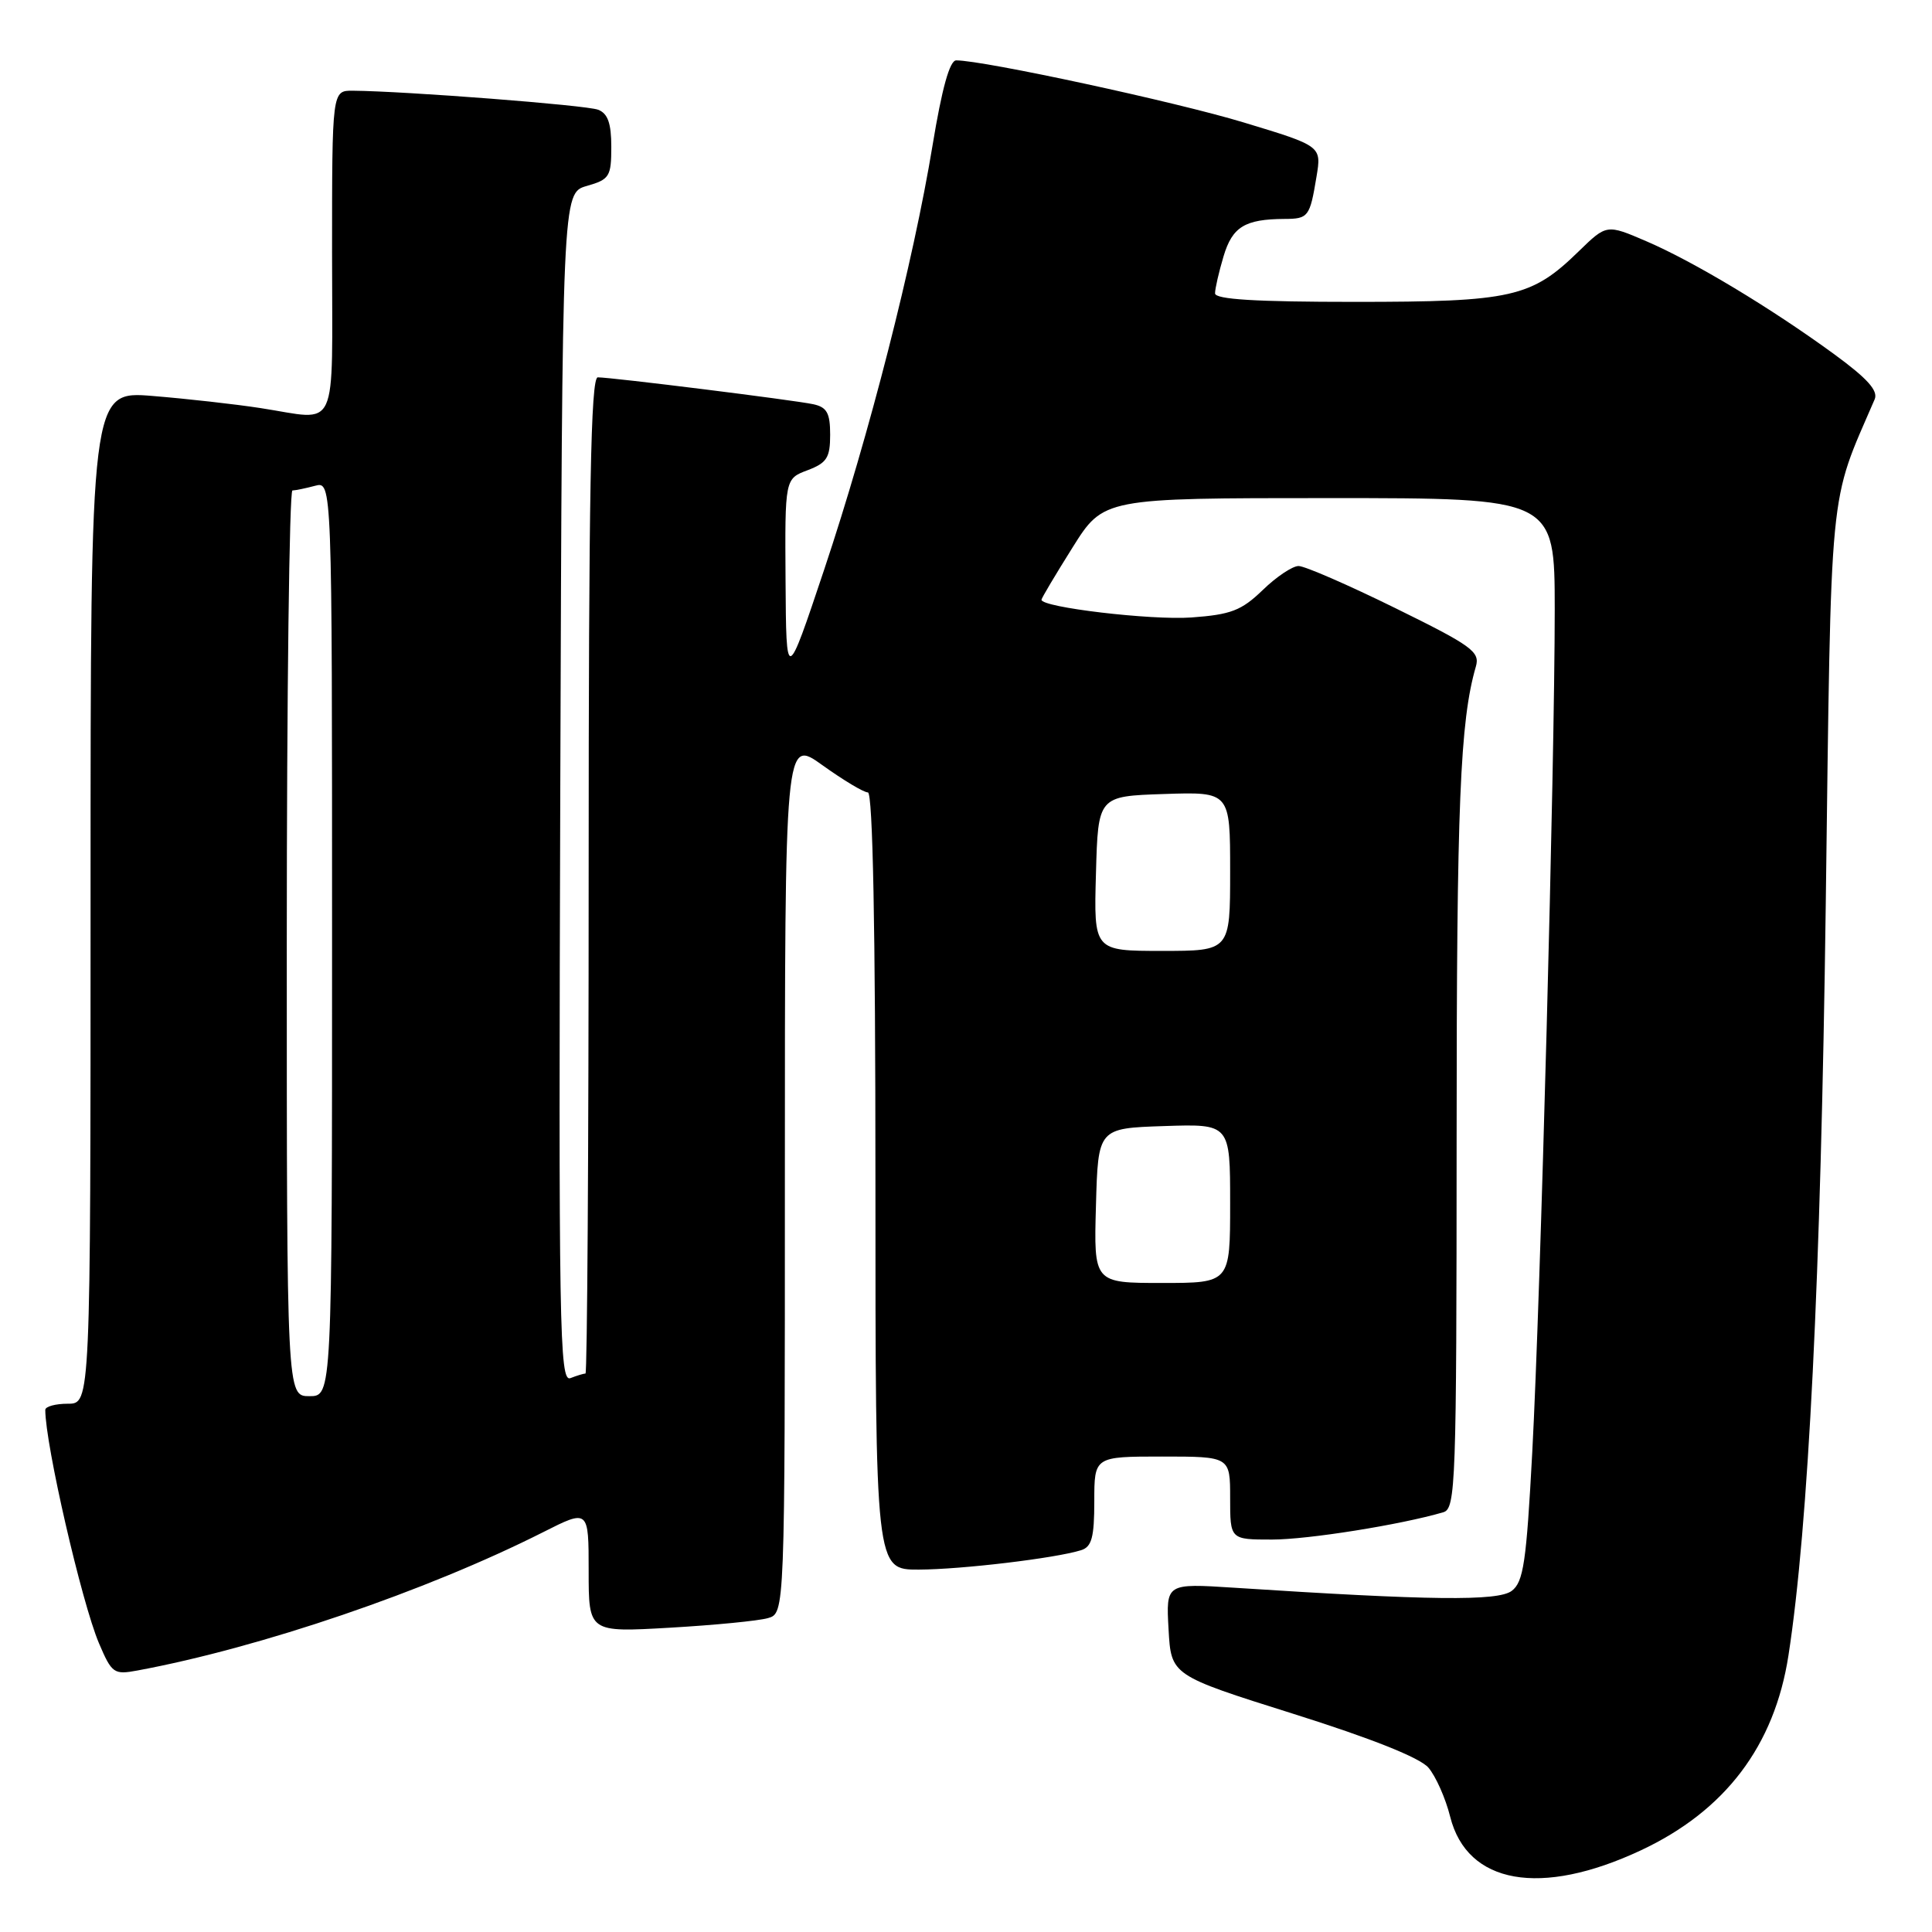 <?xml version="1.0" encoding="UTF-8" standalone="no"?>
<!DOCTYPE svg PUBLIC "-//W3C//DTD SVG 1.1//EN" "http://www.w3.org/Graphics/SVG/1.1/DTD/svg11.dtd" >
<svg xmlns="http://www.w3.org/2000/svg" xmlns:xlink="http://www.w3.org/1999/xlink" version="1.1" viewBox="0 0 256 256">
 <g >
 <path fill="currentColor"
d=" M 217.40 245.19 C 228.60 239.95 235.13 231.33 236.98 219.35 C 239.63 202.22 241.27 169.28 241.92 120.00 C 242.67 62.92 242.27 67.13 248.40 52.92 C 248.90 51.77 247.44 50.15 243.02 46.92 C 234.66 40.82 224.48 34.69 218.18 31.98 C 212.89 29.70 212.89 29.70 209.19 33.30 C 202.92 39.42 200.34 40.00 179.53 40.00 C 166.38 40.00 161.00 39.67 161.00 38.87 C 161.00 38.24 161.51 36.03 162.13 33.95 C 163.30 30.05 164.95 29.04 170.19 29.01 C 173.37 29.00 173.56 28.74 174.44 23.43 C 175.12 19.35 175.12 19.35 164.81 16.23 C 155.82 13.50 130.35 8.00 126.70 8.00 C 125.84 8.00 124.81 11.72 123.57 19.25 C 121.02 34.75 115.18 57.62 109.20 75.50 C 104.18 90.50 104.18 90.50 104.09 76.97 C 104.00 63.44 104.00 63.44 107.00 62.31 C 109.56 61.34 110.00 60.65 110.00 57.61 C 110.00 54.72 109.57 53.95 107.75 53.56 C 105.19 53.01 81.04 50.00 79.21 50.00 C 78.28 50.00 78.00 65.11 78.00 116.00 C 78.00 152.30 77.81 182.00 77.58 182.00 C 77.35 182.00 76.45 182.27 75.58 182.61 C 74.13 183.16 74.01 176.05 74.24 104.40 C 74.50 25.57 74.50 25.57 77.75 24.64 C 80.76 23.78 81.00 23.40 81.00 19.46 C 81.00 16.34 80.54 15.03 79.25 14.54 C 77.68 13.93 53.71 12.08 46.75 12.02 C 44.00 12.00 44.00 12.00 44.00 33.50 C 44.00 57.90 45.03 55.68 34.50 54.07 C 31.20 53.56 24.79 52.84 20.25 52.47 C 12.00 51.79 12.00 51.79 12.00 118.90 C 12.00 186.00 12.00 186.00 9.00 186.00 C 7.35 186.00 6.00 186.37 6.00 186.82 C 6.00 191.40 10.82 212.33 13.11 217.73 C 14.82 221.74 15.09 221.93 18.21 221.35 C 34.53 218.32 56.49 210.83 71.95 203.03 C 78.00 199.97 78.00 199.97 78.00 208.14 C 78.00 216.30 78.00 216.30 88.75 215.68 C 94.66 215.34 100.51 214.77 101.75 214.41 C 104.00 213.77 104.00 213.77 104.00 155.79 C 104.00 97.81 104.00 97.81 109.00 101.41 C 111.75 103.38 114.45 105.00 115.00 105.00 C 115.65 105.00 116.00 122.91 116.00 156.50 C 116.00 208.00 116.00 208.00 121.75 207.98 C 127.41 207.96 139.83 206.48 143.25 205.41 C 144.66 204.97 145.00 203.71 145.00 198.93 C 145.00 193.00 145.00 193.00 154.00 193.00 C 163.00 193.00 163.00 193.00 163.00 198.50 C 163.00 204.00 163.00 204.00 168.54 204.00 C 173.30 204.00 185.60 202.04 191.25 200.38 C 192.89 199.90 193.00 196.66 193.01 150.68 C 193.01 106.53 193.46 95.58 195.56 88.32 C 196.13 86.36 195.04 85.57 184.87 80.57 C 178.65 77.51 172.89 75.00 172.07 75.00 C 171.26 75.00 169.12 76.43 167.31 78.19 C 164.50 80.90 163.12 81.44 157.85 81.82 C 152.53 82.20 138.00 80.48 138.00 79.47 C 138.00 79.27 139.85 76.16 142.11 72.56 C 146.22 66.00 146.22 66.00 176.11 66.00 C 206.00 66.00 206.00 66.00 206.01 80.75 C 206.01 101.19 204.13 171.93 203.03 192.47 C 202.25 207.02 201.87 209.63 200.31 210.80 C 198.49 212.18 189.45 212.07 163.50 210.38 C 154.50 209.80 154.50 209.80 154.84 215.89 C 155.18 221.99 155.18 221.99 171.34 227.08 C 181.70 230.34 188.13 232.90 189.27 234.22 C 190.24 235.35 191.55 238.28 192.16 240.74 C 194.41 249.67 204.15 251.39 217.40 245.19 Z  M 38.00 125.00 C 38.00 92.00 38.34 64.99 38.75 64.99 C 39.16 64.98 40.51 64.70 41.75 64.37 C 44.00 63.77 44.00 63.77 44.00 124.38 C 44.00 185.00 44.00 185.00 41.00 185.00 C 38.00 185.00 38.00 185.00 38.00 125.00 Z  M 145.22 159.75 C 145.50 149.50 145.50 149.50 154.25 149.21 C 163.00 148.92 163.00 148.92 163.00 159.46 C 163.00 170.00 163.00 170.00 153.97 170.00 C 144.93 170.00 144.93 170.00 145.22 159.75 Z  M 145.22 115.75 C 145.50 105.50 145.50 105.50 154.25 105.21 C 163.00 104.92 163.00 104.92 163.00 115.46 C 163.00 126.00 163.00 126.00 153.97 126.00 C 144.93 126.00 144.93 126.00 145.22 115.75 Z "/>
</g>
</svg>